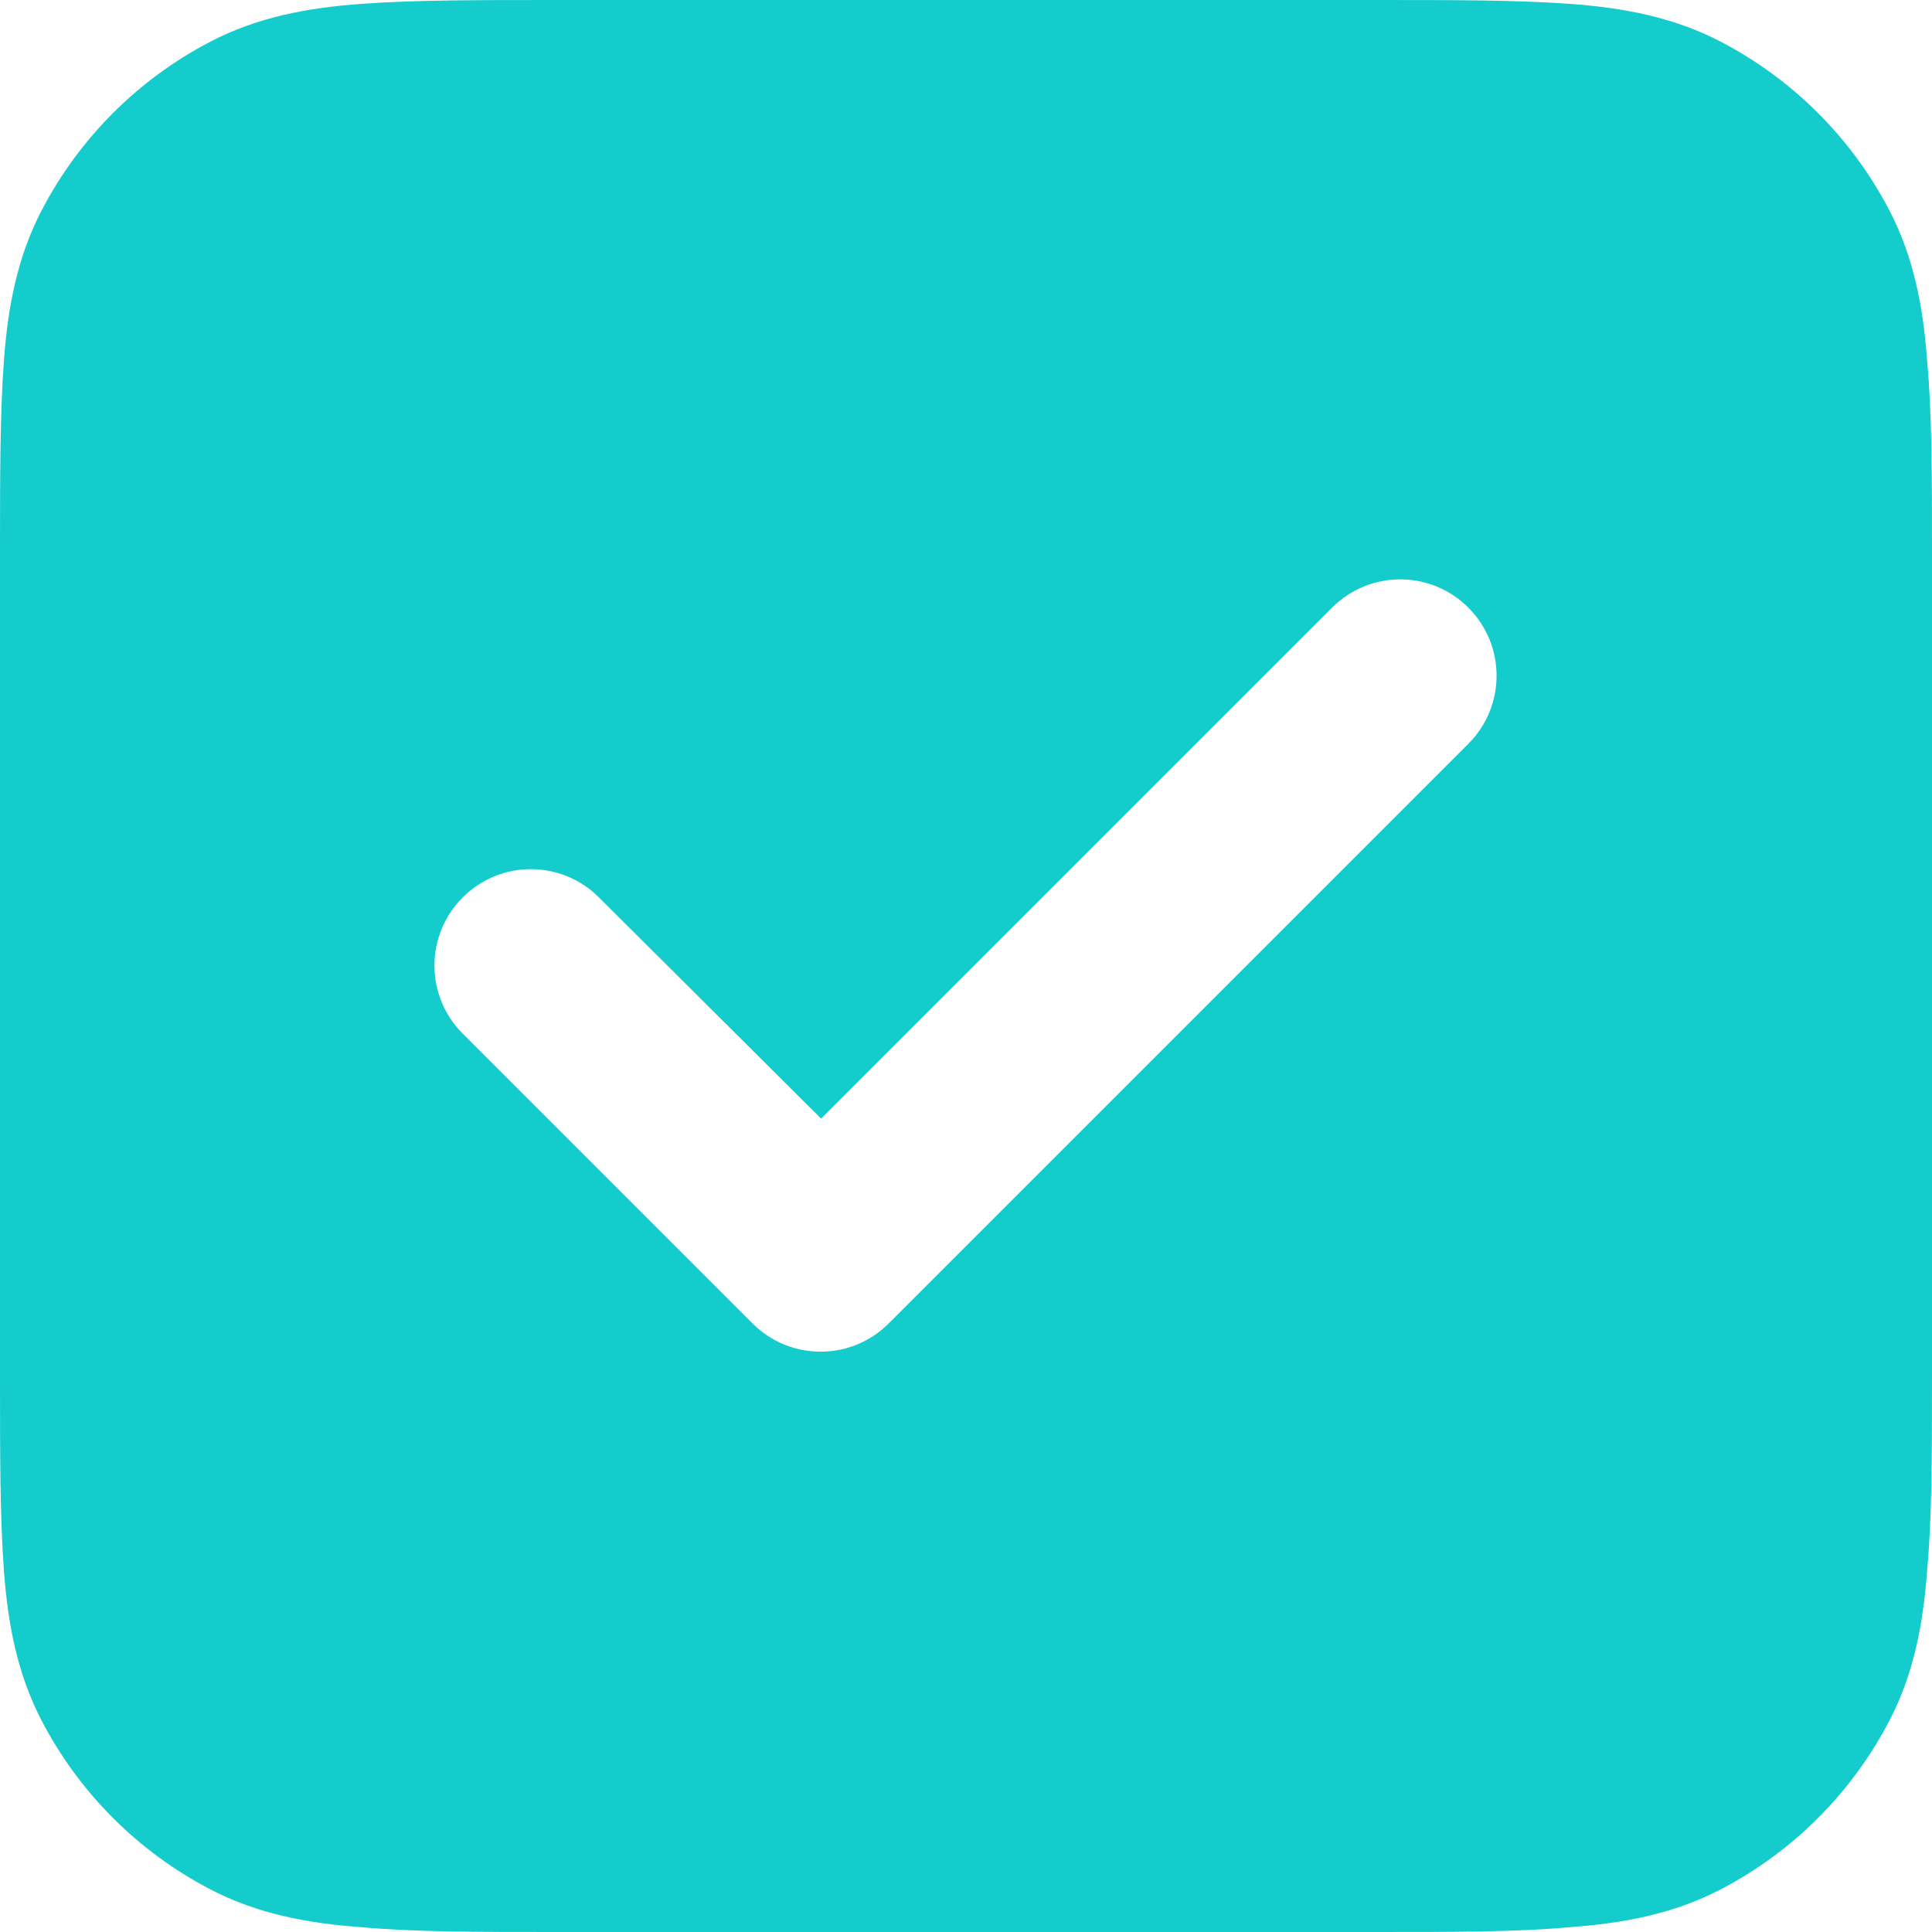 <svg width="20" height="20" viewBox="0 0 20 20" fill="none" xmlns="http://www.w3.org/2000/svg" xmlns:xlink="http://www.w3.org/1999/xlink">
	<desc>
			Created with Pixso.
	</desc>
	<defs/>
	<path id="Icon (Stroke)" d="M5.75 0L14.24 0C15.04 0 15.71 0 16.25 0.04C16.81 0.08 17.33 0.18 17.81 0.43C18.56 0.82 19.17 1.43 19.56 2.18C19.81 2.66 19.91 3.18 19.95 3.74C20 4.28 20 4.95 20 5.75L20 14.24C20 15.04 20 15.71 19.95 16.25C19.91 16.81 19.81 17.33 19.56 17.81C19.17 18.56 18.56 19.17 17.81 19.56C17.33 19.81 16.81 19.91 16.25 19.95C15.71 20 15.04 20 14.24 20L5.75 20C4.95 20 4.28 20 3.74 19.95C3.18 19.91 2.66 19.81 2.18 19.56C1.43 19.17 0.82 18.56 0.43 17.81C0.18 17.33 0.08 16.81 0.04 16.25C0 15.71 0 15.04 0 14.24L0 5.75C0 4.95 0 4.28 0.04 3.74C0.08 3.18 0.18 2.66 0.43 2.18C0.82 1.43 1.43 0.82 2.18 0.43C2.66 0.18 3.18 0.08 3.74 0.04C4.28 0 4.95 0 5.75 0ZM15.2 6.29C15.59 6.68 15.59 7.31 15.2 7.7L9.2 13.7C8.81 14.09 8.18 14.09 7.79 13.7L4.79 10.7C4.4 10.31 4.4 9.68 4.79 9.29C5.18 8.9 5.81 8.9 6.2 9.29L8.5 11.58L13.79 6.29C14.18 5.9 14.81 5.9 15.2 6.29Z" fill="#14CCCC" fill-opacity="1" fill-rule="evenodd"/>
</svg>
